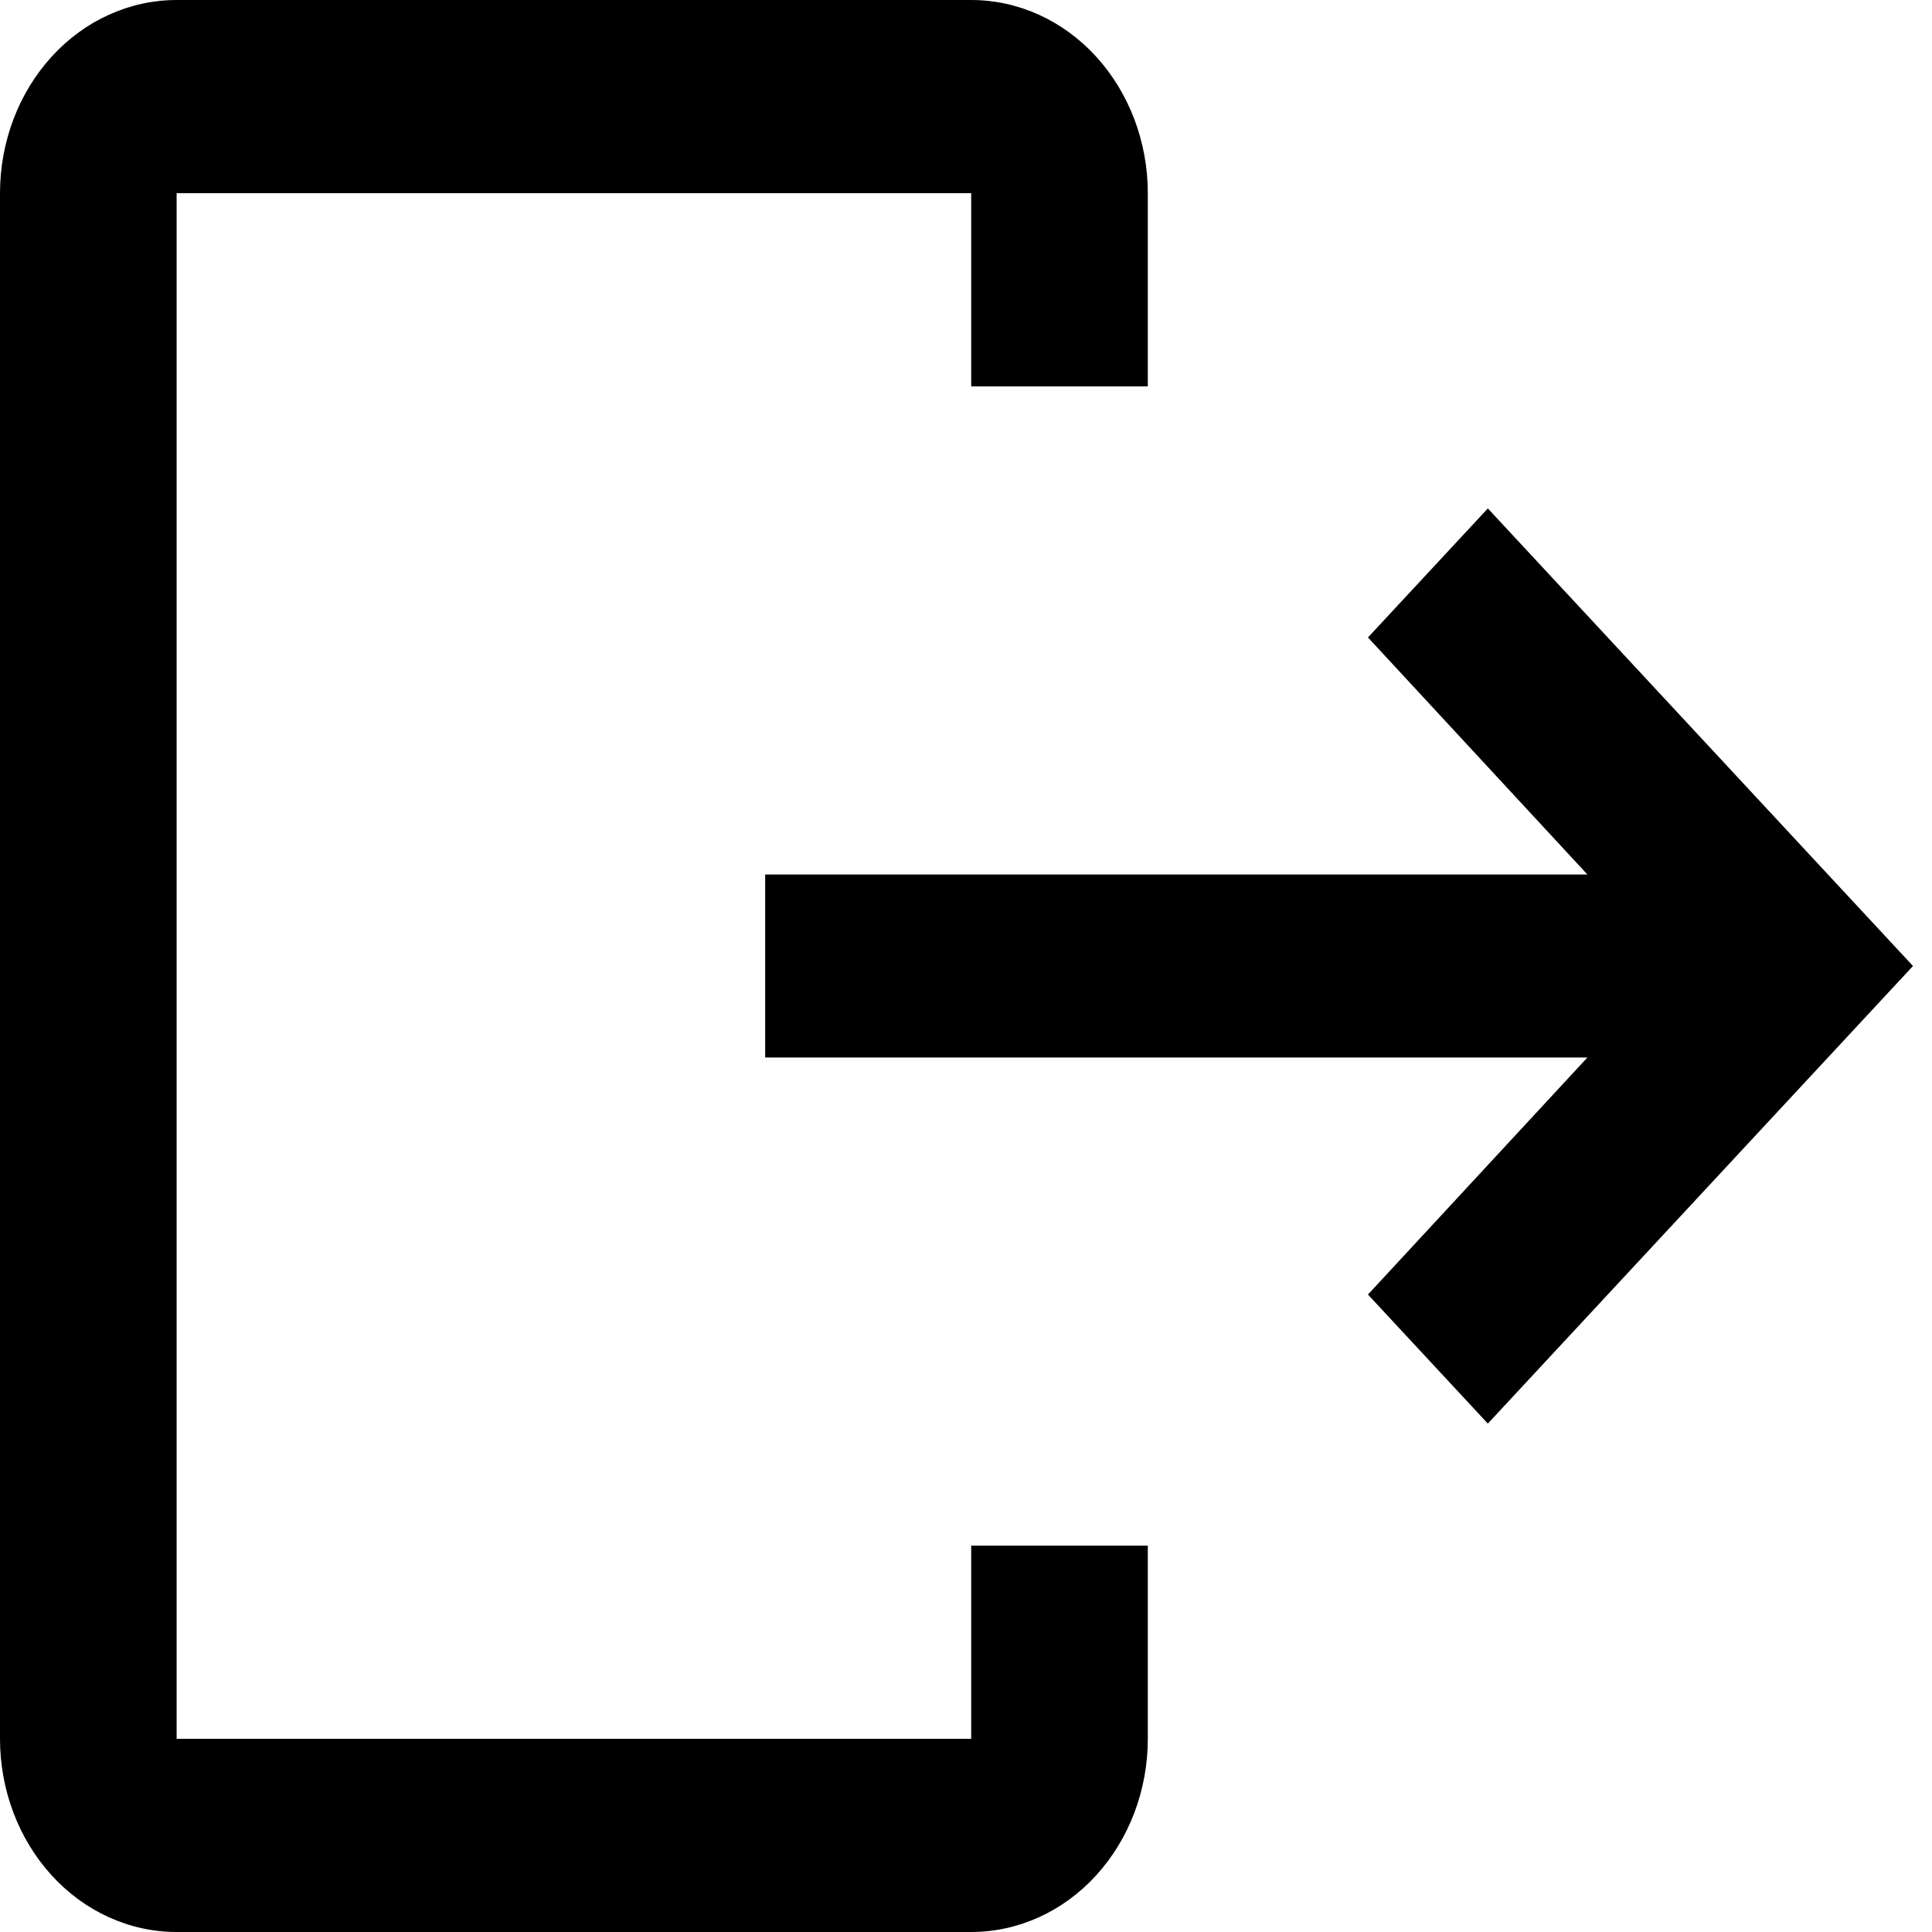 <svg xmlns="http://www.w3.org/2000/svg" width="19" height="19" viewBox="0 0 19 19" fill="none">
  <path d="M1.737 0H9.551C10.012 0 10.454 0.2 10.779 0.556C11.105 0.913 11.288 1.396 11.288 1.9V3.8H9.551V1.9H1.737V17.1H9.551V15.2H11.288V17.1C11.288 17.604 11.105 18.087 10.779 18.444C10.454 18.8 10.012 19 9.551 19H1.737C1.276 19 0.834 18.8 0.509 18.444C0.183 18.087 0 17.604 0 17.1V1.9C0 1.396 0.183 0.913 0.509 0.556C0.834 0.2 1.276 0 1.737 0Z" fill="black"/>
  <path d="M13.453 12.731L14.632 14L18.813 9.5L14.632 5L13.453 6.269L15.611 8.6H7.525V10.4H15.611L13.453 12.731Z" fill="black"/>
</svg>